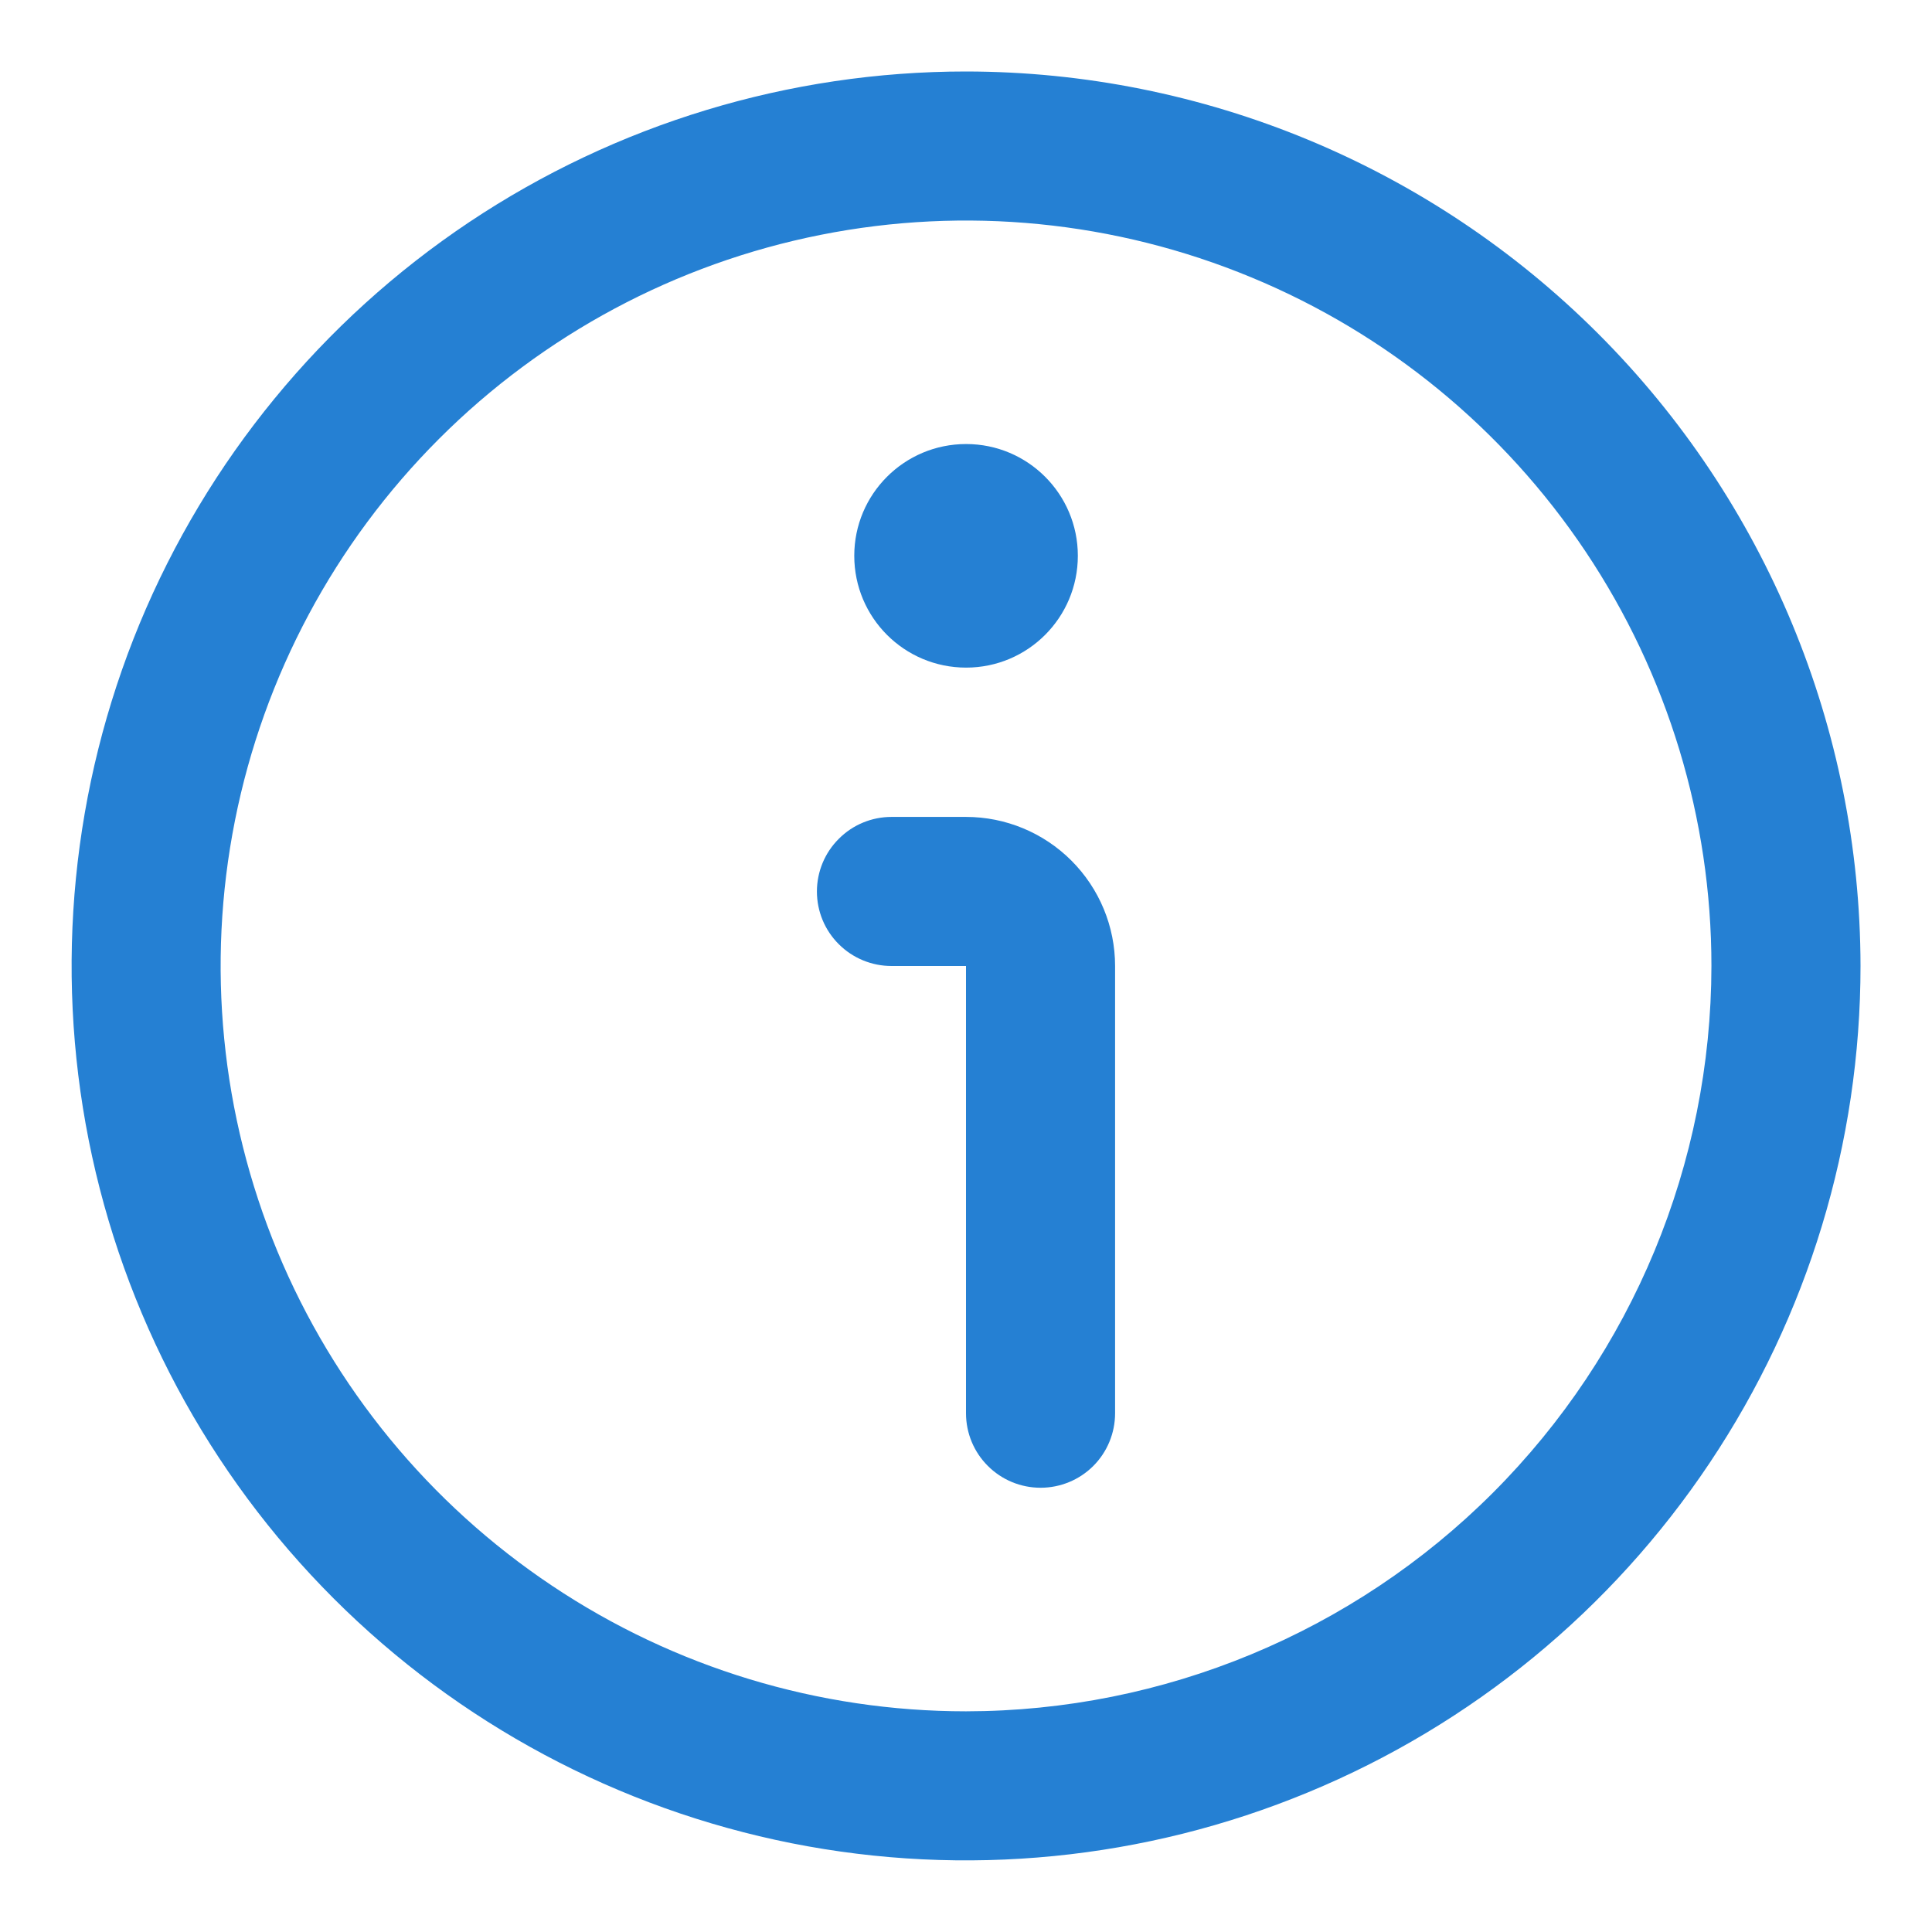 <svg width="18" height="18" viewBox="0 0 18 18" fill="none" xmlns="http://www.w3.org/2000/svg">
<path d="M9 0.666C7.352 0.666 5.741 1.155 4.371 2.07C3 2.986 1.932 4.288 1.301 5.81C0.671 7.333 0.506 9.009 0.827 10.625C1.149 12.242 1.942 13.726 3.108 14.892C4.273 16.057 5.758 16.851 7.375 17.173C8.991 17.494 10.667 17.329 12.189 16.698C13.712 16.068 15.014 14.999 15.929 13.629C16.845 12.259 17.334 10.648 17.334 8.999C17.331 6.79 16.453 4.672 14.89 3.109C13.328 1.547 11.21 0.668 9 0.666ZM9 15.944C7.627 15.944 6.284 15.537 5.142 14.773C4 14.01 3.11 12.926 2.584 11.657C2.059 10.388 1.921 8.992 2.189 7.645C2.457 6.297 3.119 5.06 4.09 4.089C5.061 3.118 6.298 2.456 7.646 2.188C8.993 1.92 10.389 2.058 11.658 2.584C12.927 3.109 14.011 3.999 14.774 5.141C15.537 6.283 15.945 7.626 15.945 8.999C15.943 10.841 15.21 12.606 13.909 13.908C12.607 15.21 10.841 15.942 9 15.944Z" fill="#2580D3"/>
<path d="M9 7.611H8.306C8.122 7.611 7.945 7.684 7.815 7.815C7.684 7.945 7.611 8.122 7.611 8.306C7.611 8.49 7.684 8.667 7.815 8.797C7.945 8.927 8.122 9 8.306 9H9V13.167C9 13.351 9.073 13.528 9.204 13.658C9.334 13.788 9.51 13.861 9.695 13.861C9.879 13.861 10.056 13.788 10.186 13.658C10.316 13.528 10.389 13.351 10.389 13.167V9C10.389 8.632 10.243 8.279 9.982 8.018C9.722 7.758 9.369 7.611 9 7.611Z" fill="#2580D3"/>
<path d="M9.001 6.22C9.576 6.22 10.042 5.754 10.042 5.178C10.042 4.603 9.576 4.137 9.001 4.137C8.425 4.137 7.959 4.603 7.959 5.178C7.959 5.754 8.425 6.22 9.001 6.22Z" fill="#2580D3"/>
</svg>
